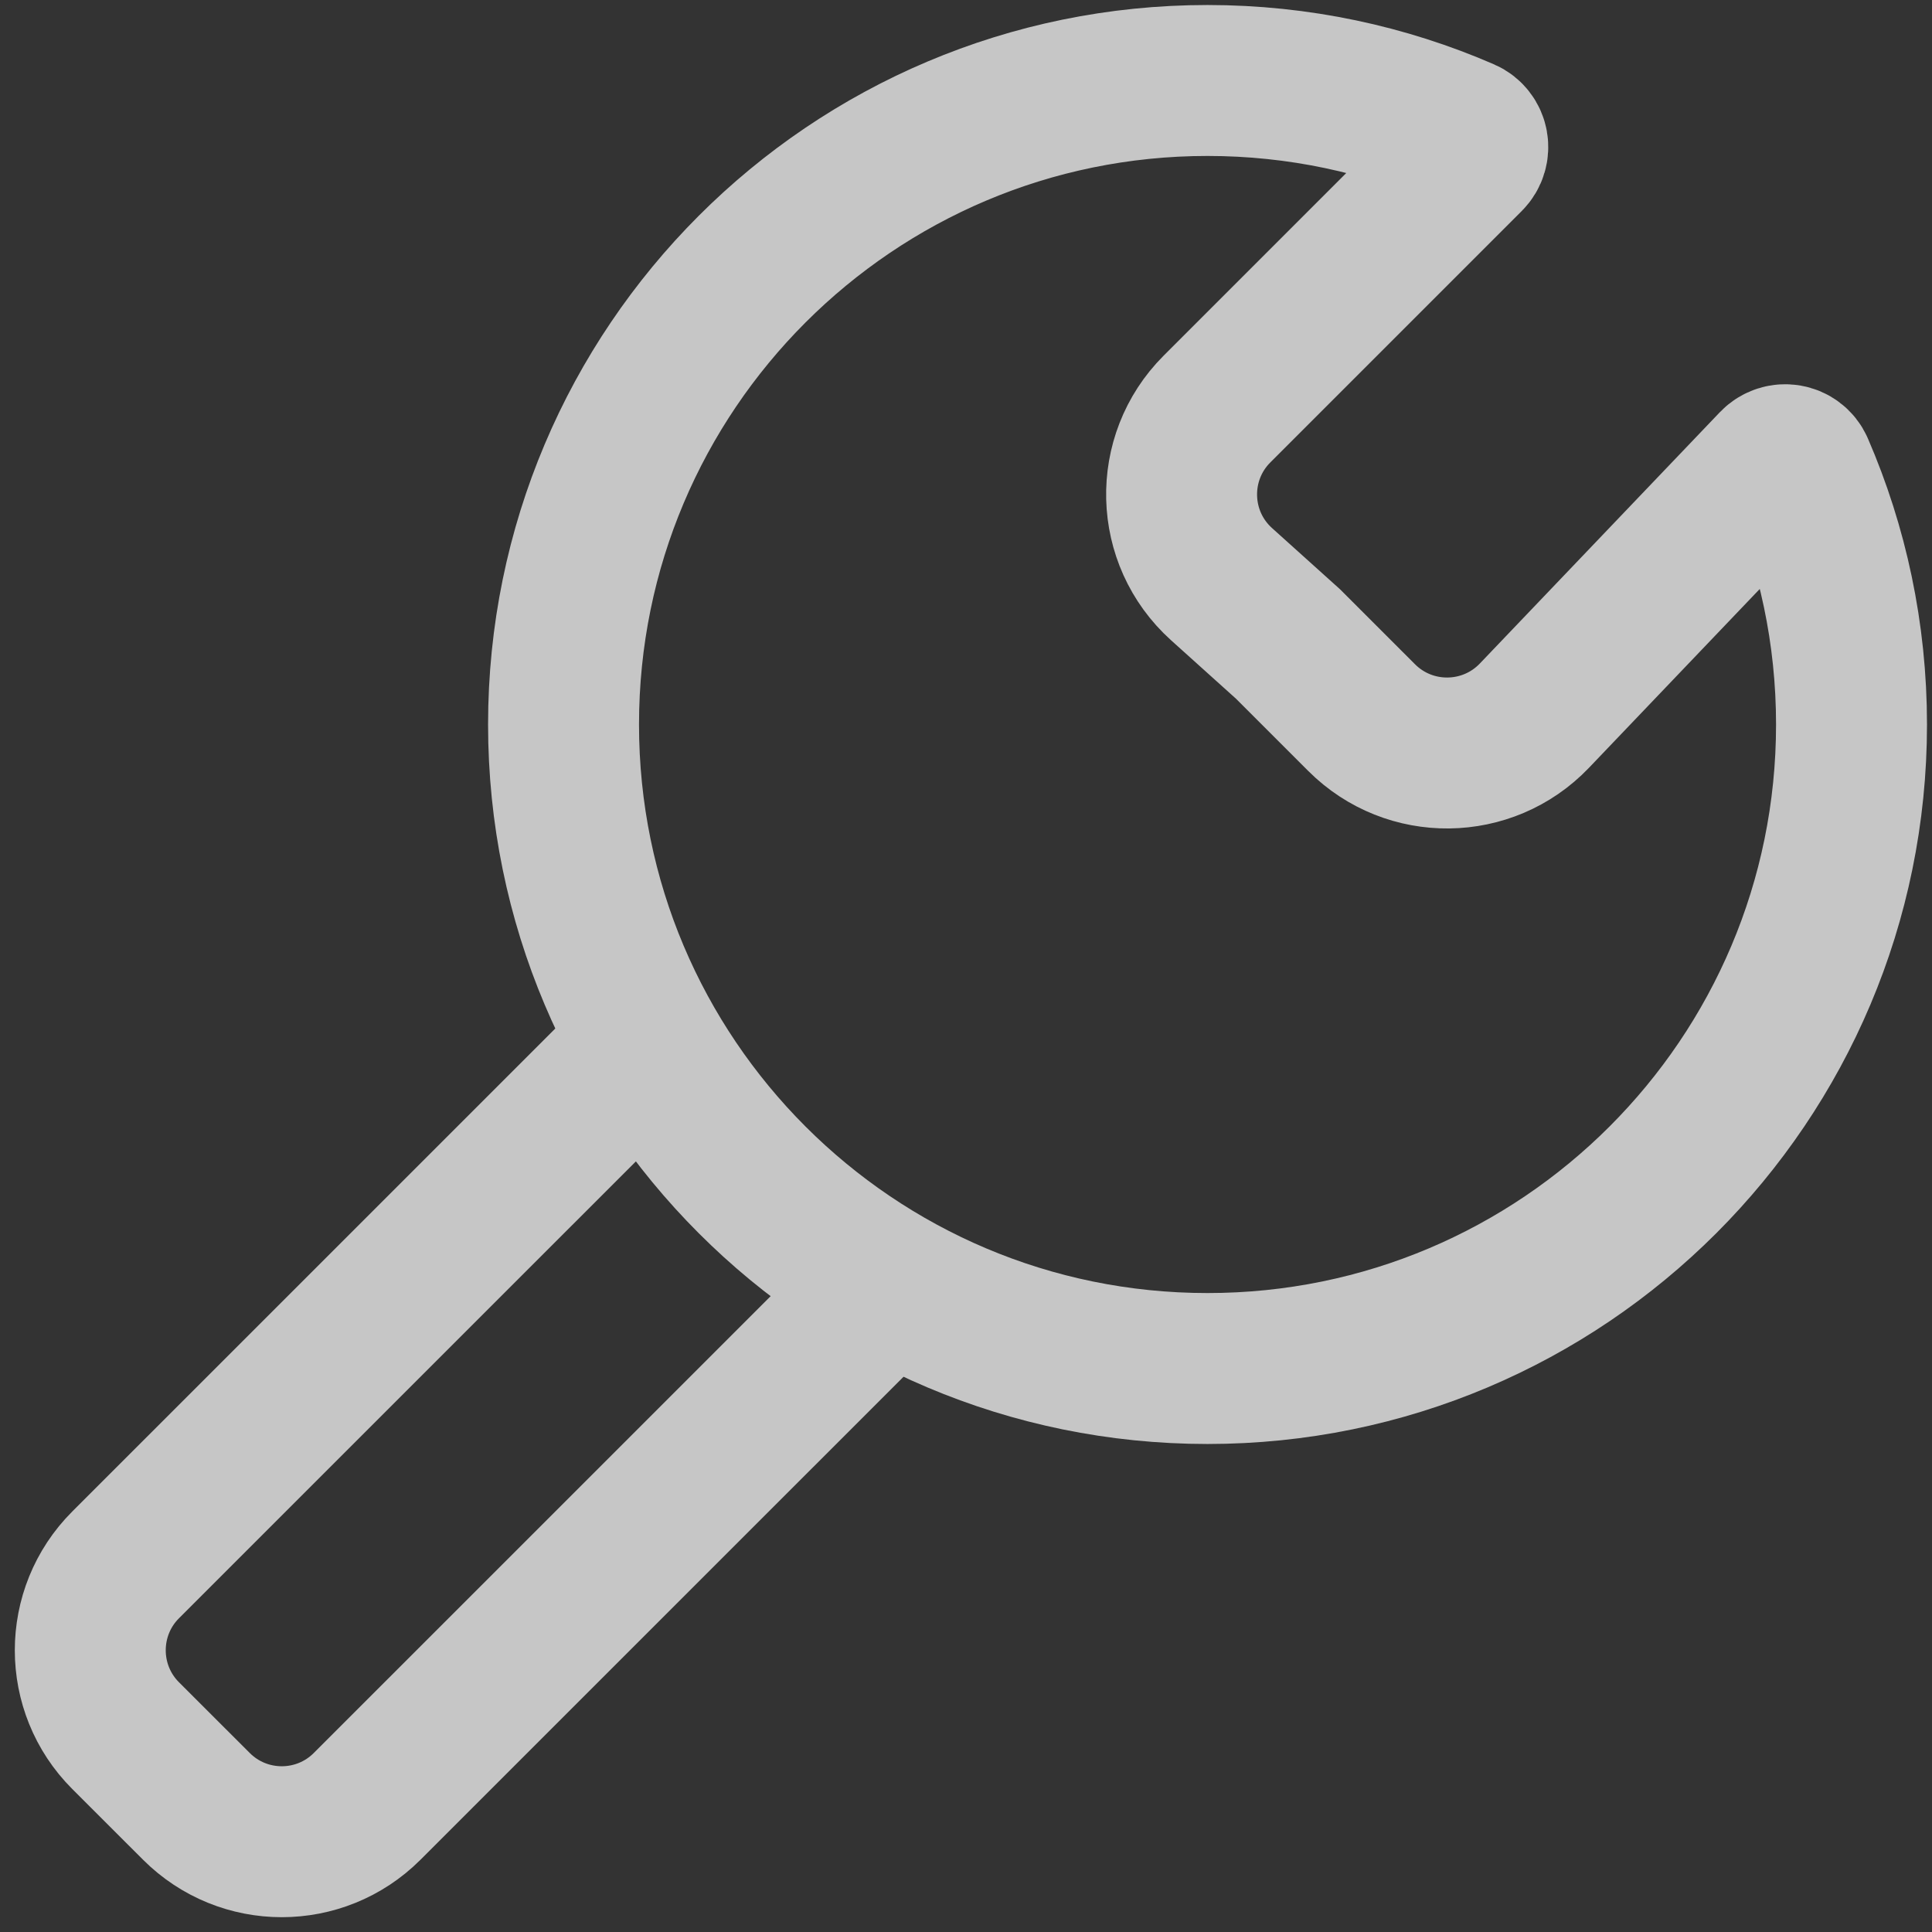 <svg width="32" height="32" viewBox="0 0 32 32" fill="none" xmlns="http://www.w3.org/2000/svg">
<rect x="0" y="0" width="32" height="32" fill="#333333" stroke="none"/>
<g opacity="0.72">
<path d="M20 22.667C25.891 22.667 30.667 17.891 30.667 12C30.667 10.493 30.354 9.059 29.791 7.759C29.721 7.599 29.511 7.565 29.39 7.691L25.414 11.854C24.638 12.665 23.347 12.68 22.553 11.886L21.334 10.667L20.232 9.675C19.381 8.908 19.347 7.585 20.157 6.775L24.321 2.611C24.443 2.488 24.407 2.282 24.249 2.213C22.947 1.647 21.51 1.333 20 1.333C14.109 1.333 9.334 6.109 9.334 12C9.334 17.891 14.109 22.667 20 22.667Z" stroke="white" stroke-width="2.5"/>
<path d="M10.667 17.334L2.081 25.919C1.3 26.7 1.3 27.967 2.081 28.748L3.253 29.919C4.034 30.7 5.3 30.7 6.081 29.919L14.667 21.334" stroke="white" stroke-width="2.5"/>
</g>
</svg>
